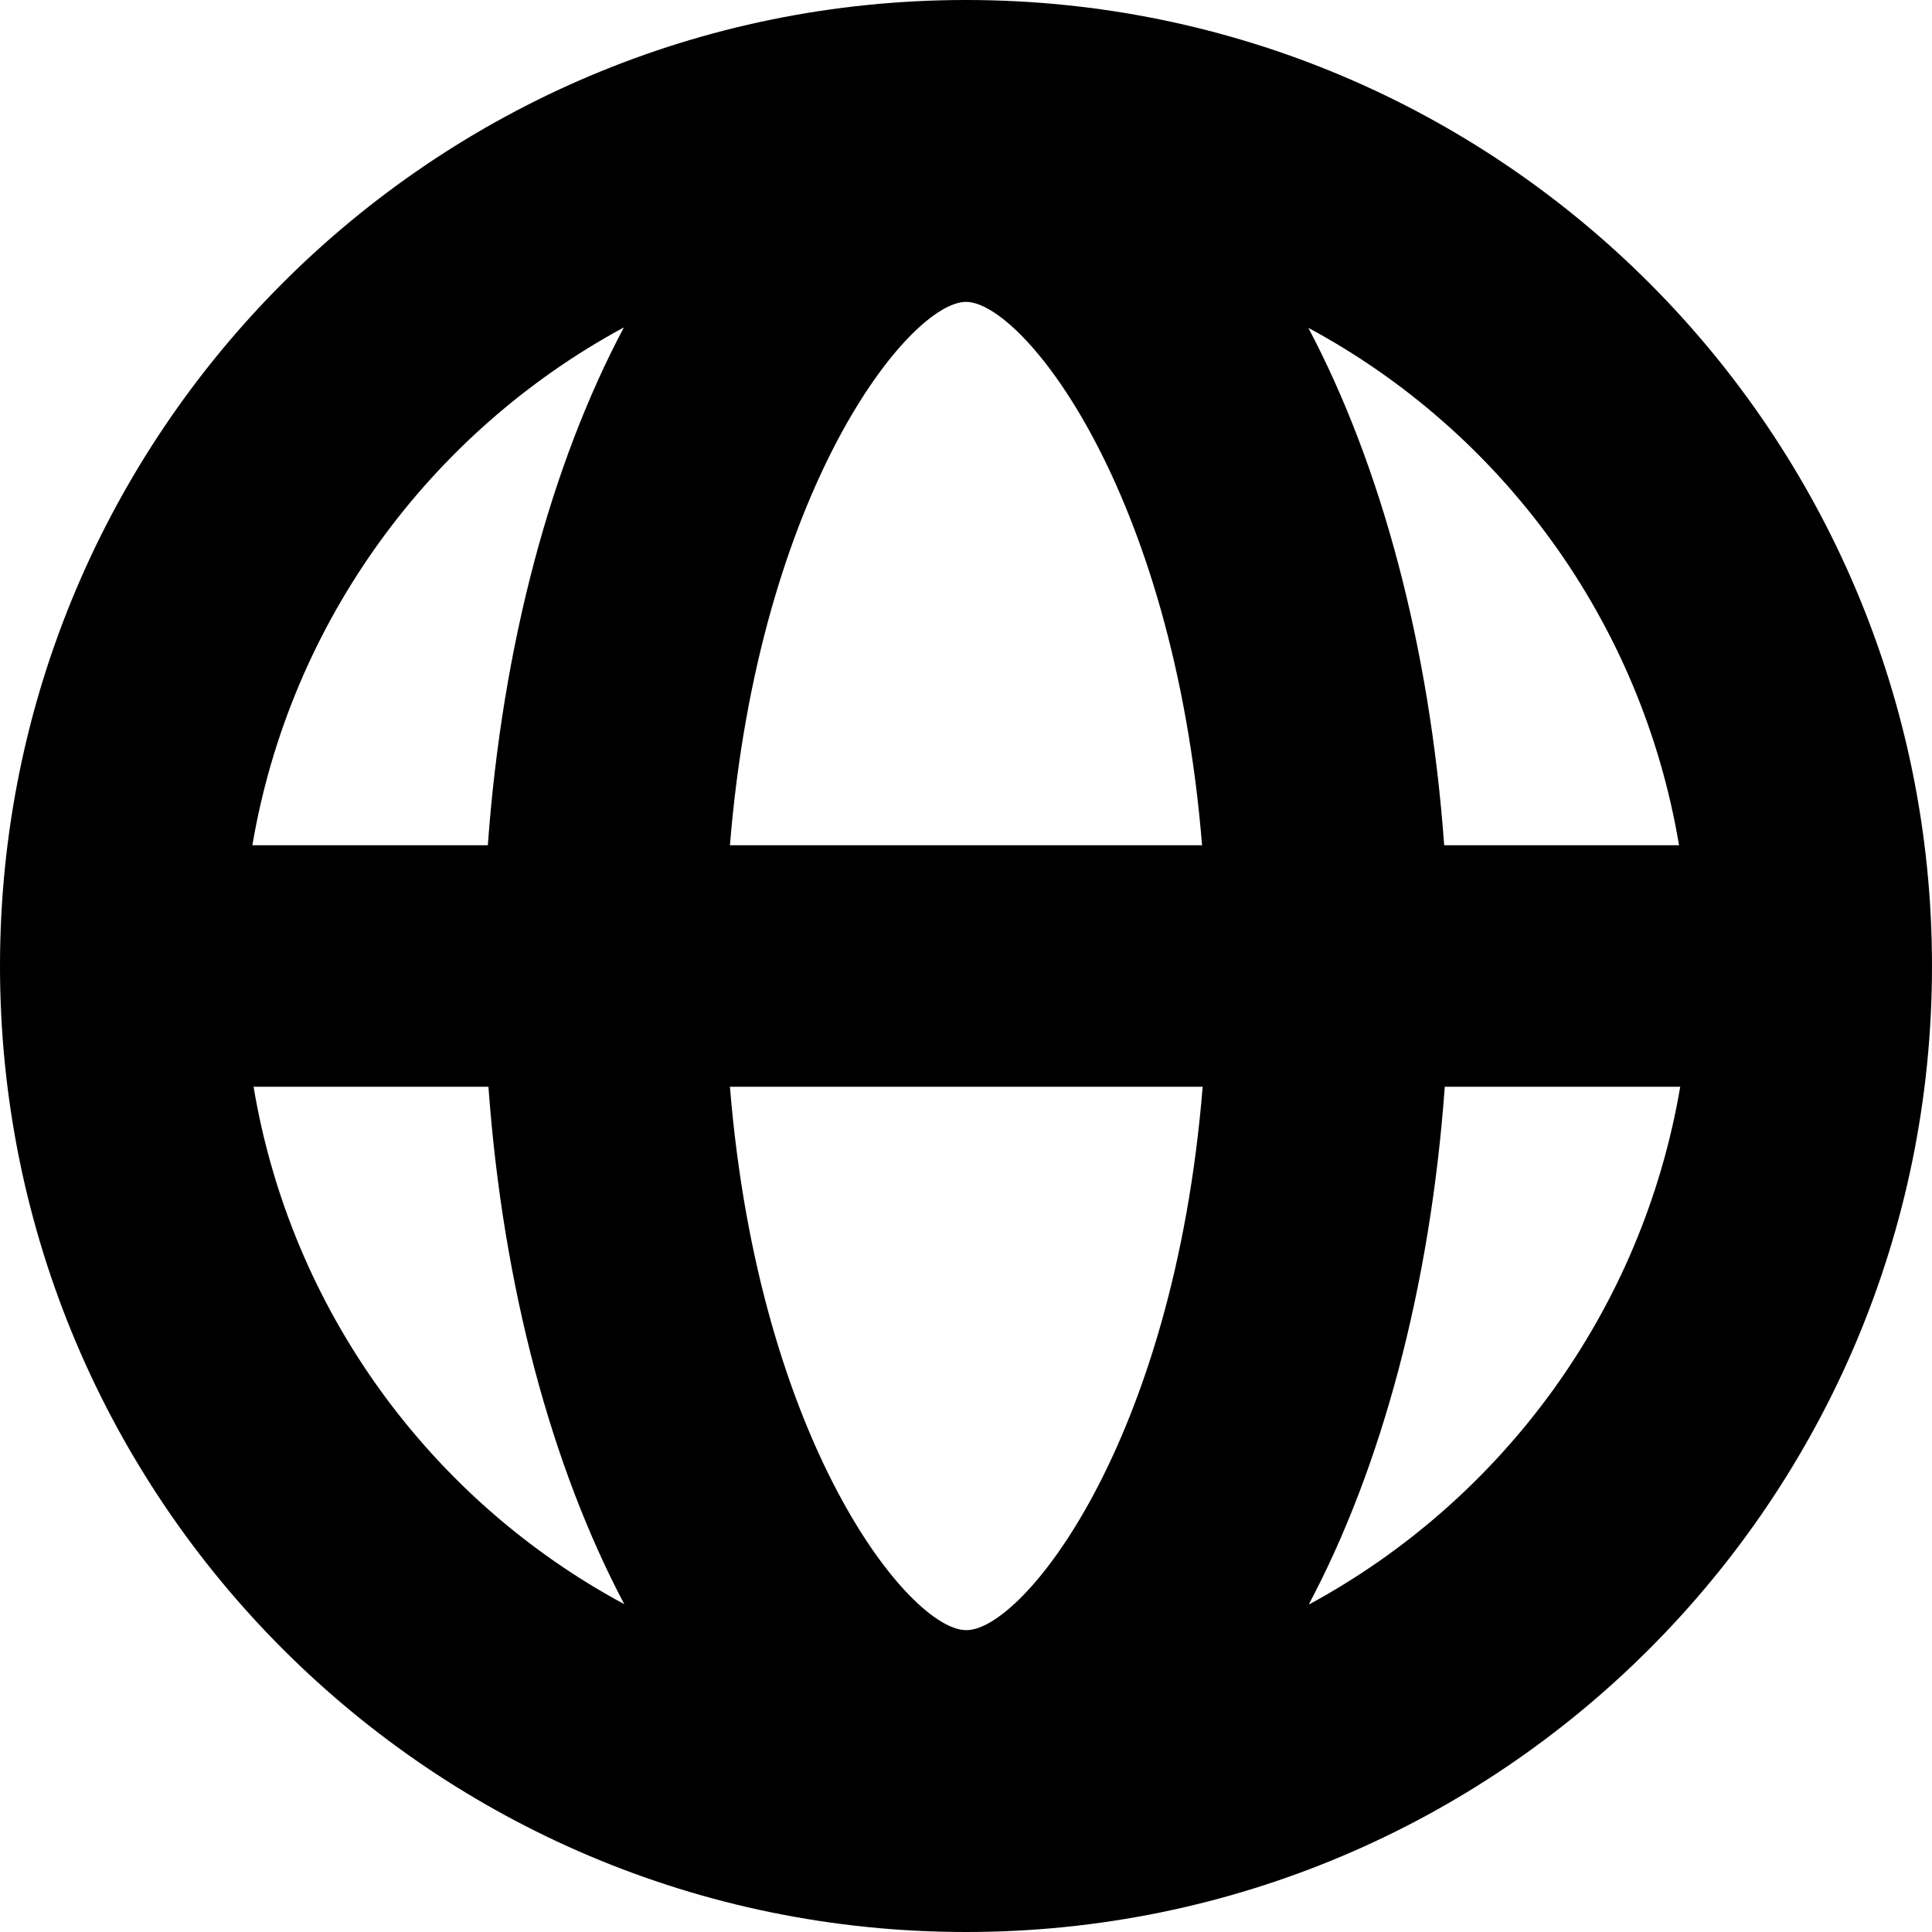 <?xml version="1.0" encoding="UTF-8"?>
<svg xmlns="http://www.w3.org/2000/svg" viewBox="0 0 32 32">
  <path d="m16,0C7.16,0,0,7.16,0,16s7.16,16,16,16,16-7.16,16-16S24.84,0,16,0Zm11.82,14h-3.9c-.24-3.32-1.05-6.3-2.25-8.57,3.2,1.72,5.52,4.86,6.14,8.57Zm-11.82,13c-.93,0-3.43-3.09-3.91-9h7.83c-.48,5.91-2.98,9-3.91,9Zm-3.91-13c.48-5.91,2.98-9,3.91-9s3.43,3.09,3.91,9h-7.83Zm-1.76-8.57c-1.2,2.26-2.01,5.25-2.25,8.57h-3.9c.63-3.71,2.95-6.84,6.14-8.57Zm-6.14,12.57h3.9c.24,3.32,1.05,6.3,2.25,8.57-3.2-1.72-5.52-4.86-6.14-8.57Zm17.49,8.57c1.2-2.26,2.01-5.25,2.25-8.57h3.9c-.63,3.71-2.95,6.84-6.14,8.57Z"/>
</svg>